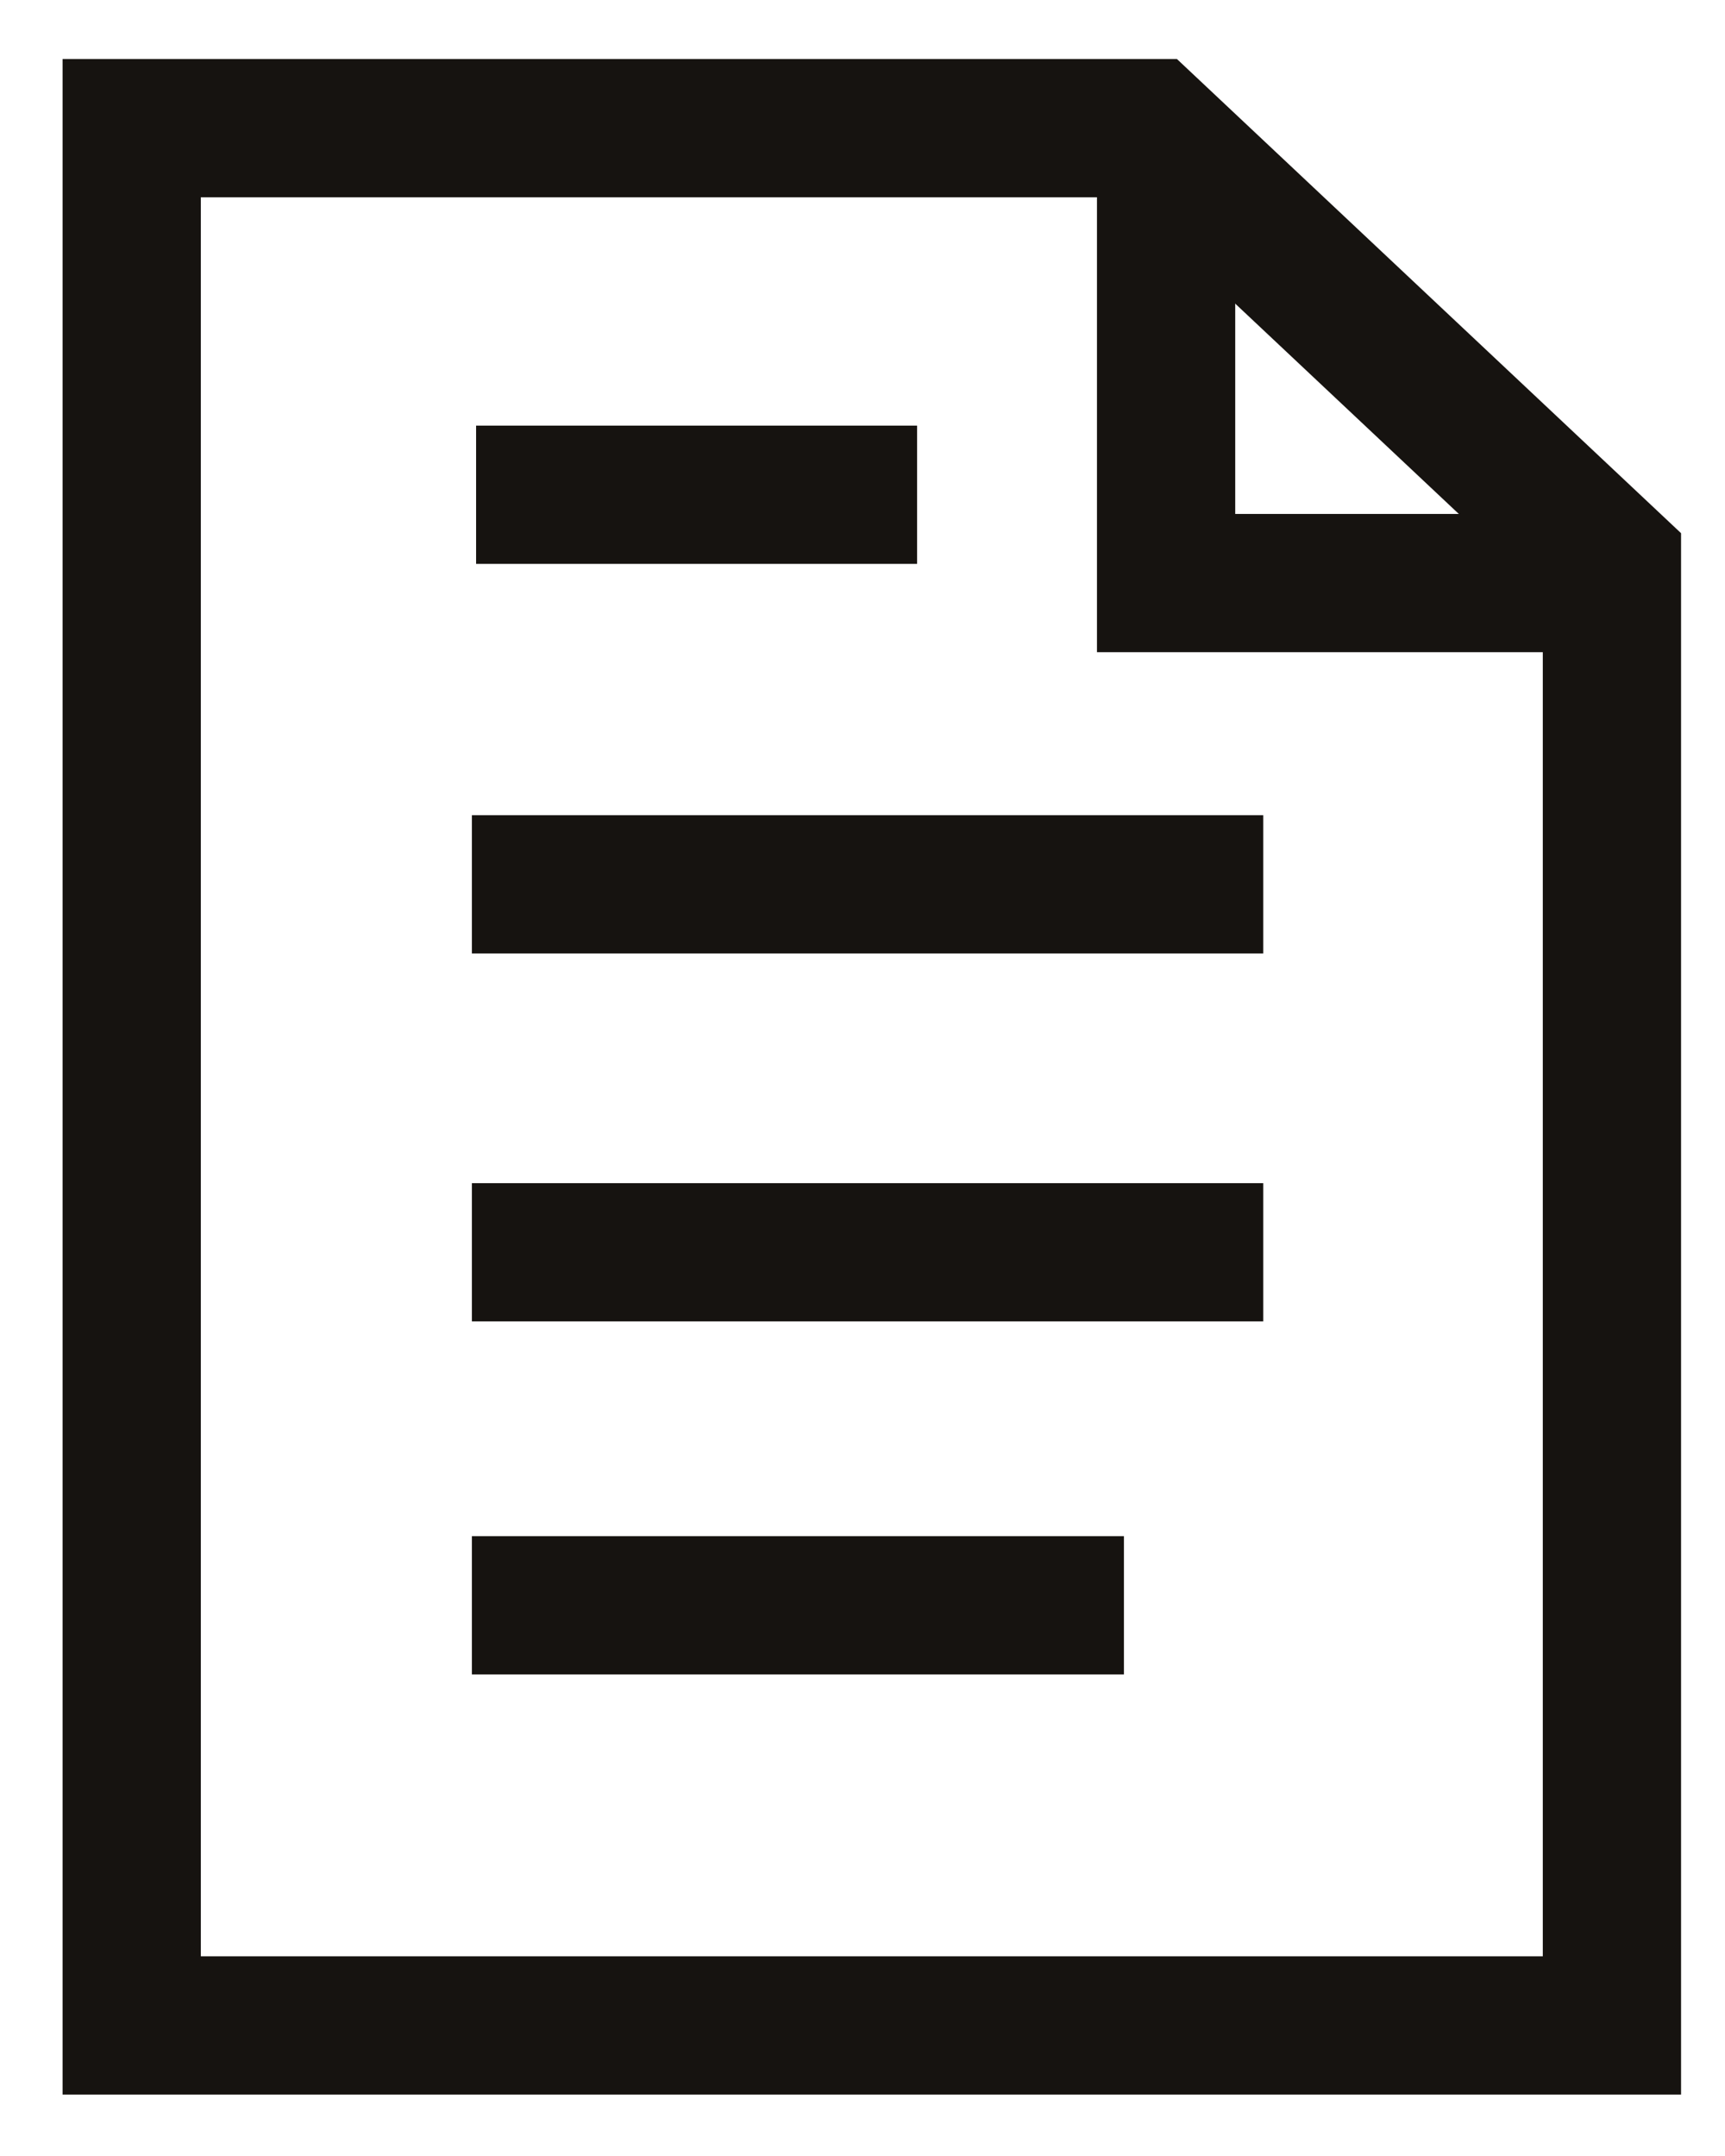 <svg width="20" height="25" viewBox="0 0 20 25" fill="none" xmlns="http://www.w3.org/2000/svg">
<g clip-path="url(#clip0_1329_5525)">
<path d="M1.527 1.486H13.328L18.689 6.529V23.486H1.527V1.486Z" stroke="#161310" stroke-width="1.603"/>
<path d="M18.688 6.761H13.52V1.848" stroke="#161310" stroke-width="1.603"/>
<path d="M5.471 10.254H14.646" stroke="#161310" stroke-width="1.603"/>
<path d="M5.52 5.737H10.633" stroke="#161310" stroke-width="1.603"/>
<path d="M5.471 14.521H14.646" stroke="#161310" stroke-width="1.603"/>
<path d="M5.471 18.614H13.031" stroke="#161310" stroke-width="1.603"/>
</g>
<defs>
<clipPath id="clip0_1329_5525">
<rect width="20" height="25" fill="white"/>
</clipPath>
</defs>
</svg>
